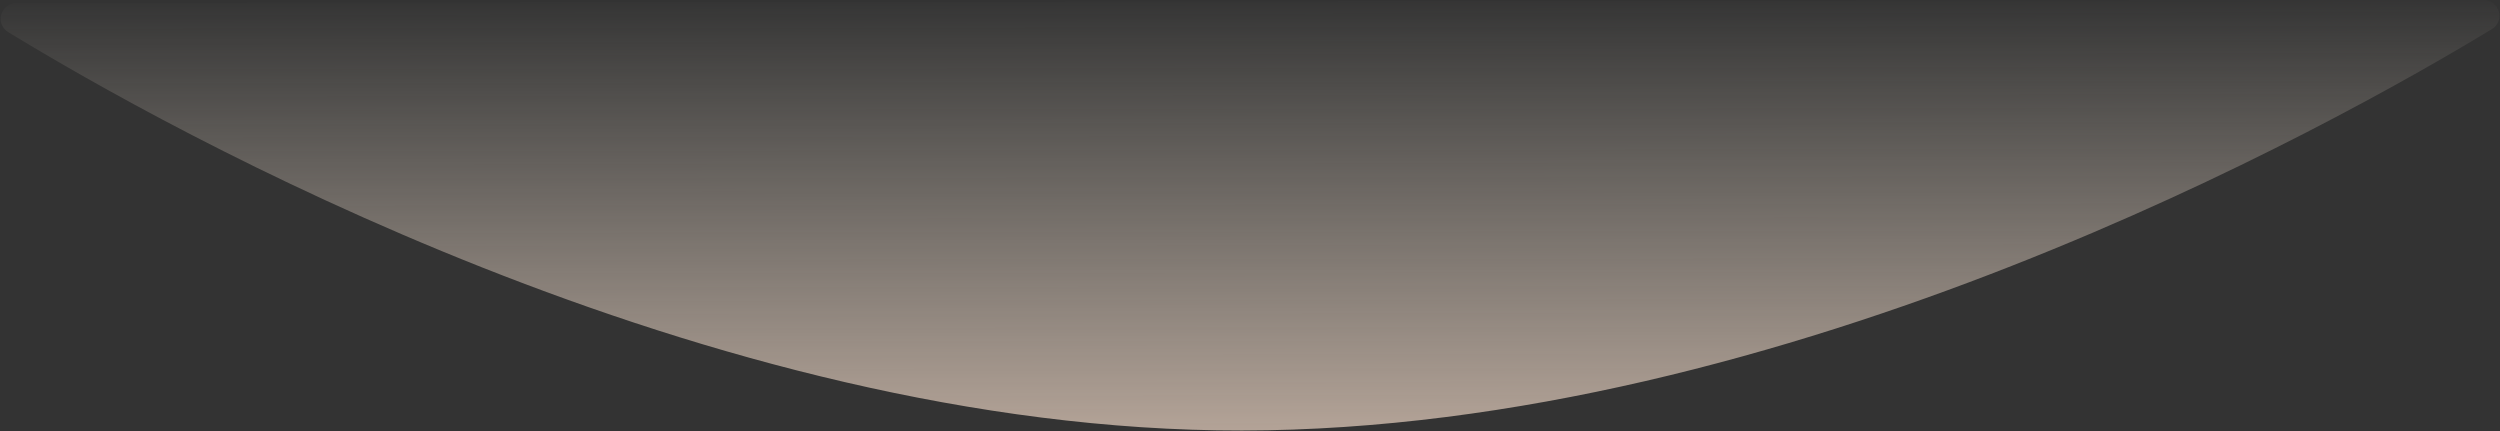 <svg width="2255" height="389" viewBox="0 0 2255 389" fill="none" xmlns="http://www.w3.org/2000/svg">
<rect x="0" y="0" width="2255" height="389" fill="#333333" stroke="none"/>
<path fill-rule="evenodd" clip-rule="evenodd" d="M1120.28 388.325C635.776 388.917 150.017 116.007 7.618 29.089C-5.035 21.366 0.52 2.798 15.343 2.78L2239.75 0.061C2254.61 0.043 2260.18 18.671 2247.47 26.379C2103.53 113.677 1612.53 387.723 1120.28 388.325Z" fill="url(#paint0_linear_0_535)"/>
<defs>
<linearGradient id="paint0_linear_0_535" x1="2247.84" y1="387.018" x2="2247.38" y2="-1.238" gradientUnits="userSpaceOnUse">
<stop stop-color="#FFE5D2" stop-opacity="0.629"/>
<stop offset="1" stop-color="#FFF4E5" stop-opacity="0.01"/>
</linearGradient>
</defs>
</svg>
